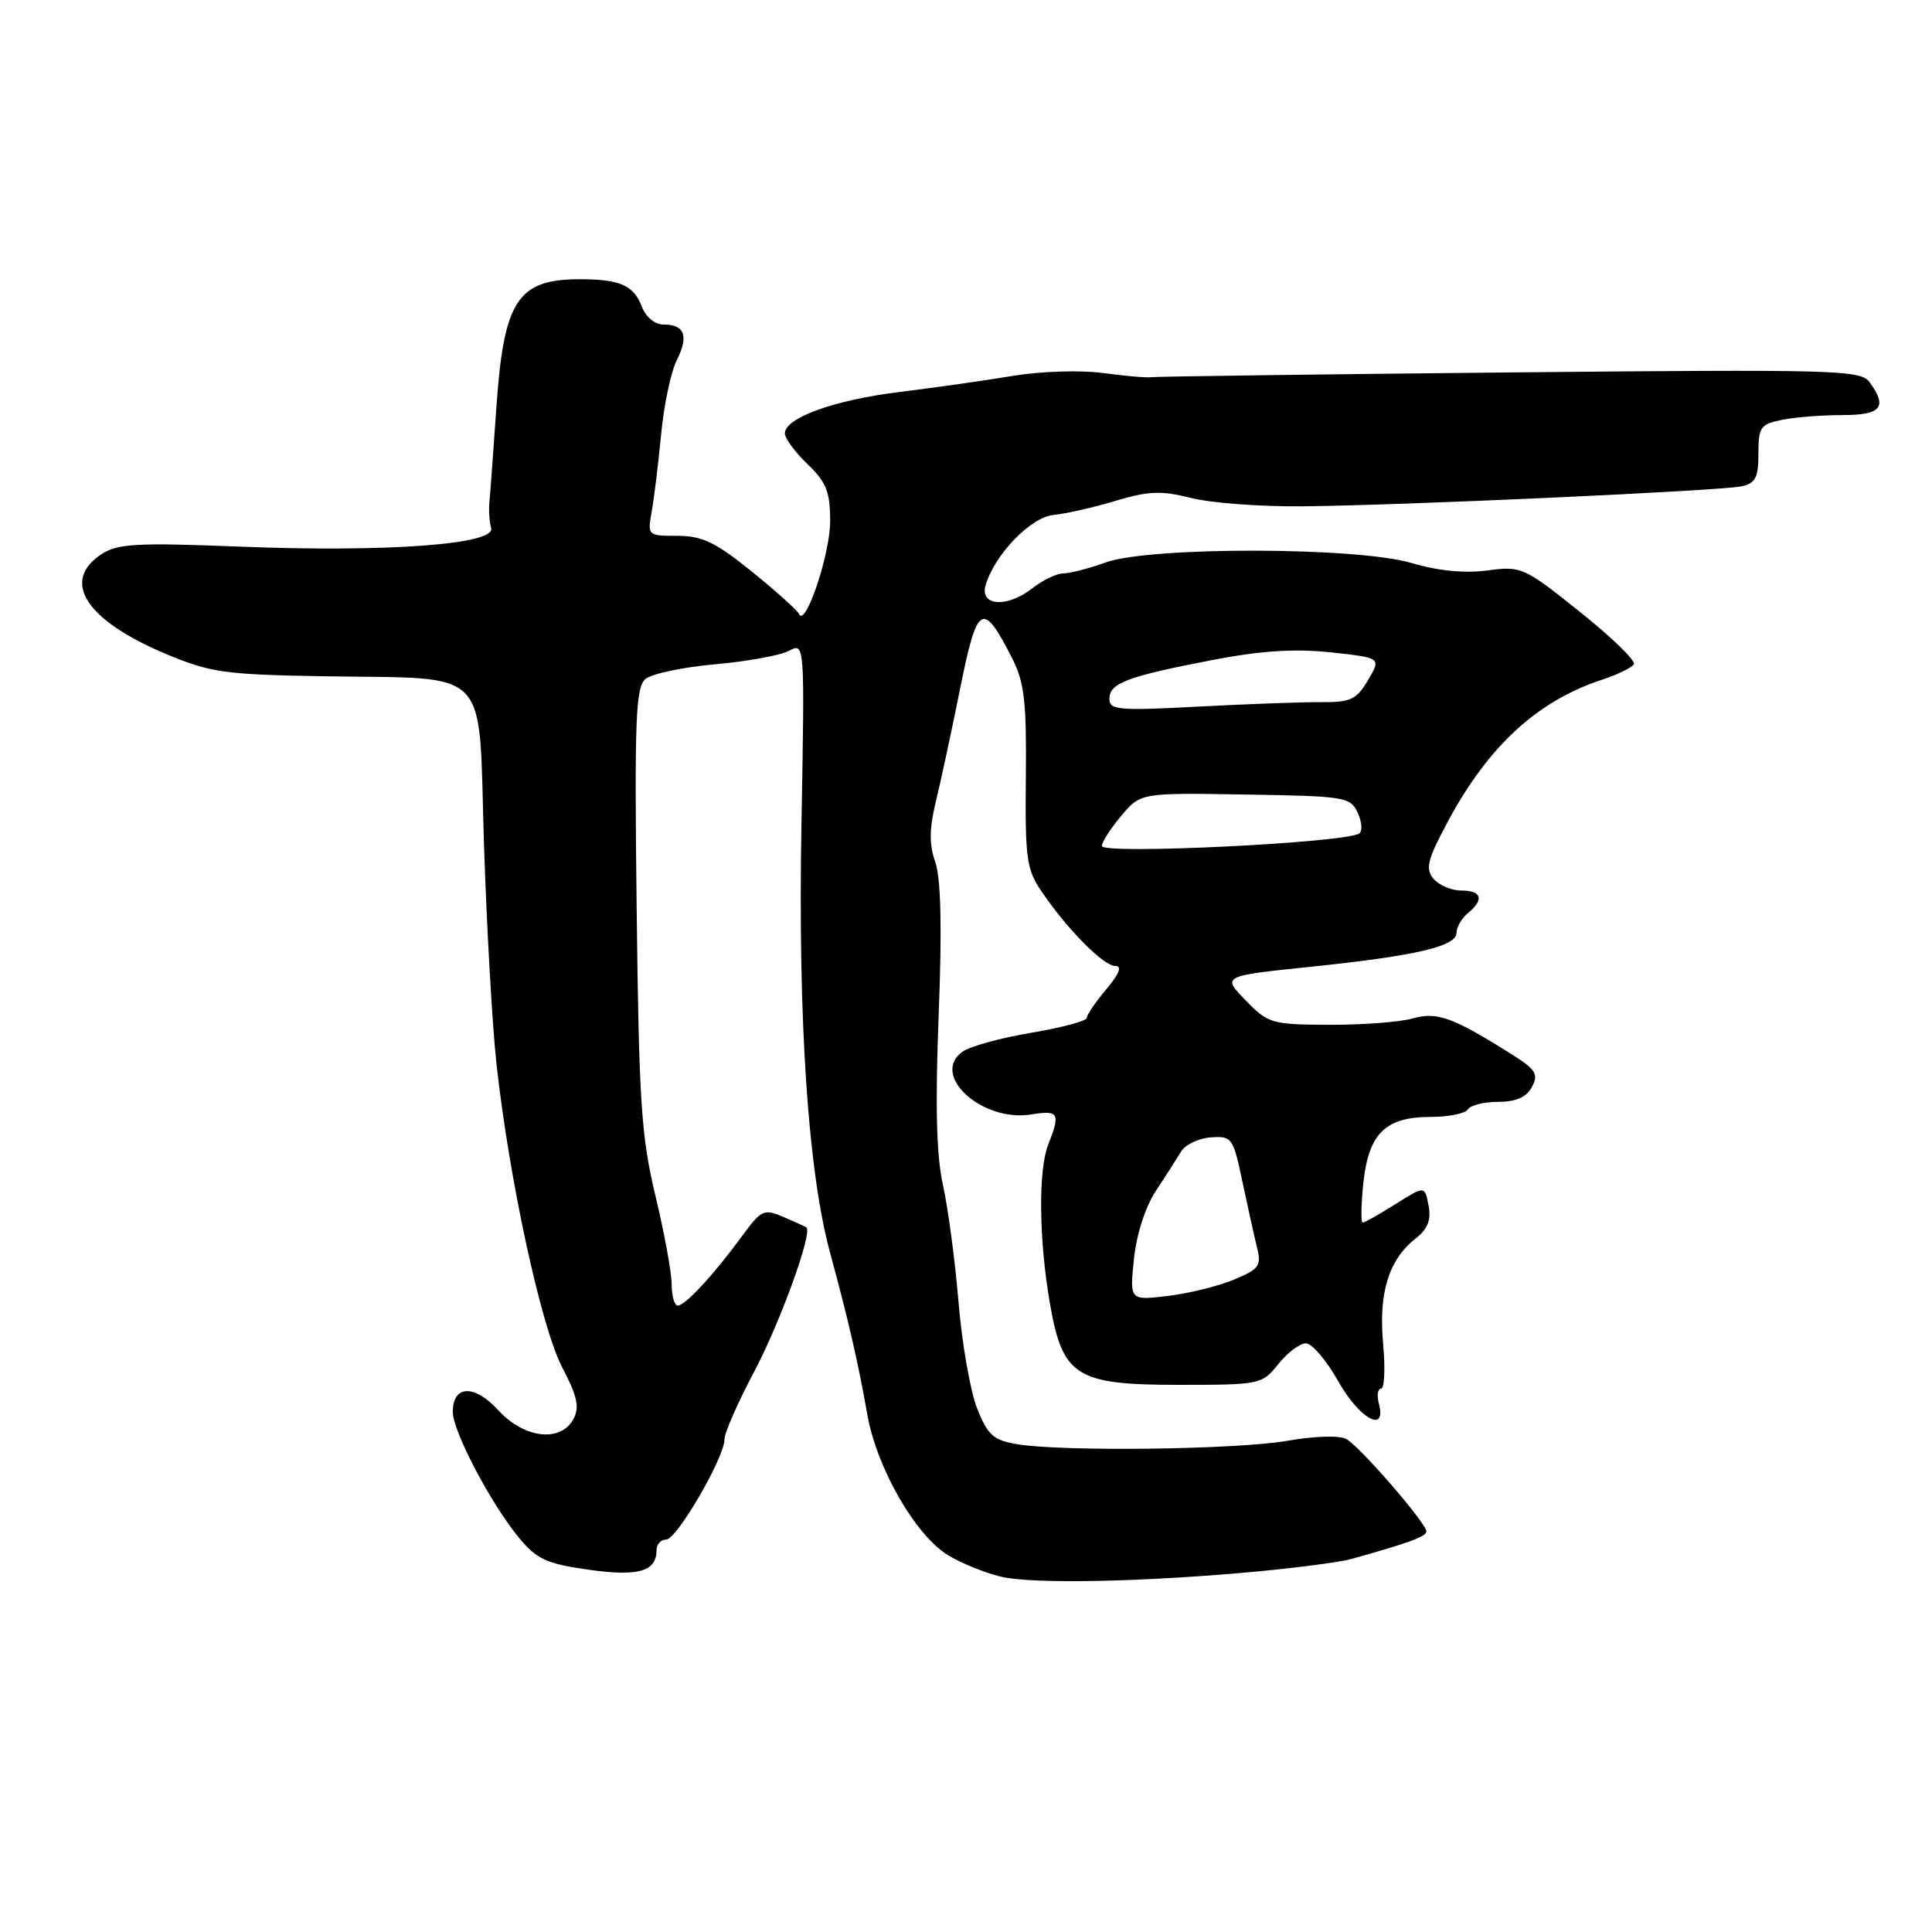 <?xml version="1.0" encoding="UTF-8" standalone="no"?>
<!DOCTYPE svg PUBLIC "-//W3C//DTD SVG 1.1//EN" "http://www.w3.org/Graphics/SVG/1.1/DTD/svg11.dtd" >
<svg xmlns="http://www.w3.org/2000/svg" xmlns:xlink="http://www.w3.org/1999/xlink" version="1.1" viewBox="0 0 256 256">
 <g >
 <path fill="currentColor"
d=" M 167.00 208.19 C 172.22 207.69 177.62 206.97 179.00 206.59 C 186.72 204.44 189.00 203.60 189.00 202.92 C 189.00 201.83 180.23 191.71 178.40 190.68 C 177.51 190.18 174.20 190.28 170.60 190.91 C 163.88 192.08 140.89 192.37 134.81 191.37 C 131.64 190.84 130.89 190.18 129.49 186.67 C 128.59 184.43 127.47 178.07 127.01 172.55 C 126.55 167.02 125.62 160.03 124.94 157.00 C 124.08 153.12 123.91 146.47 124.38 134.46 C 124.83 122.93 124.68 116.39 123.93 114.24 C 123.11 111.89 123.13 109.82 123.99 106.28 C 124.63 103.65 126.09 96.89 127.22 91.25 C 129.49 79.96 130.20 79.55 134.10 87.19 C 135.74 90.41 136.03 92.94 135.93 102.97 C 135.82 113.84 136.02 115.23 138.07 118.21 C 141.52 123.25 146.24 128.00 147.79 128.00 C 148.72 128.00 148.32 129.02 146.59 131.08 C 145.17 132.77 144.00 134.48 144.00 134.88 C 144.00 135.28 140.68 136.17 136.63 136.85 C 132.58 137.53 128.47 138.66 127.51 139.37 C 123.26 142.48 130.14 148.73 136.65 147.67 C 140.31 147.08 140.54 147.49 138.89 151.68 C 137.56 155.06 137.66 164.21 139.11 172.66 C 140.79 182.38 142.56 183.50 156.18 183.50 C 166.99 183.50 167.23 183.45 169.38 180.75 C 170.59 179.24 172.23 178.00 173.04 178.00 C 173.84 178.00 175.76 180.25 177.31 183.00 C 180.11 187.99 183.76 190.02 182.71 186.00 C 182.42 184.90 182.55 184.00 183.00 184.00 C 183.45 184.00 183.57 181.32 183.27 178.03 C 182.66 171.31 184.01 166.93 187.53 164.15 C 189.19 162.85 189.66 161.67 189.29 159.74 C 188.79 157.11 188.79 157.11 184.91 159.55 C 182.78 160.90 180.83 162.00 180.57 162.00 C 180.31 162.00 180.35 159.64 180.65 156.75 C 181.35 150.19 183.57 148.00 189.55 148.00 C 191.93 148.00 194.16 147.55 194.50 147.00 C 194.84 146.45 196.65 146.00 198.52 146.00 C 200.89 146.00 202.25 145.40 202.99 144.03 C 203.89 142.33 203.52 141.72 200.27 139.68 C 192.52 134.79 190.40 134.03 187.18 134.95 C 185.50 135.43 180.53 135.81 176.14 135.79 C 168.48 135.76 168.03 135.62 165.04 132.54 C 161.92 129.32 161.92 129.32 173.71 128.10 C 187.71 126.64 193.00 125.40 193.00 123.58 C 193.00 122.85 193.68 121.68 194.50 121.00 C 196.69 119.19 196.34 118.00 193.62 118.00 C 192.31 118.00 190.66 117.29 189.93 116.42 C 188.83 115.09 189.14 113.89 191.95 108.67 C 197.28 98.80 203.75 92.87 212.24 90.08 C 214.29 89.41 216.20 88.48 216.49 88.02 C 216.77 87.56 213.56 84.44 209.35 81.08 C 201.90 75.12 201.59 74.99 197.06 75.59 C 194.04 75.99 190.53 75.64 187.03 74.60 C 179.81 72.46 152.38 72.41 146.50 74.53 C 144.30 75.32 141.77 75.98 140.88 75.98 C 140.00 75.99 138.15 76.88 136.79 77.95 C 133.46 80.57 129.78 80.32 130.60 77.54 C 131.79 73.48 136.60 68.51 139.60 68.23 C 141.20 68.08 144.88 67.25 147.80 66.37 C 152.20 65.05 153.88 64.99 157.80 65.98 C 160.38 66.64 167.00 67.14 172.50 67.09 C 185.57 66.98 227.86 65.05 230.75 64.44 C 232.61 64.04 233.00 63.30 233.00 60.11 C 233.00 56.59 233.27 56.20 236.13 55.63 C 237.84 55.28 241.44 55.00 244.13 55.00 C 249.28 55.00 250.15 53.95 247.73 50.64 C 246.54 49.01 243.32 48.93 199.98 49.35 C 174.41 49.60 153.05 49.89 152.50 49.98 C 151.95 50.07 149.11 49.83 146.18 49.43 C 143.19 49.02 137.94 49.19 134.18 49.81 C 130.51 50.42 123.76 51.38 119.18 51.94 C 110.52 53.01 104.00 55.37 104.00 57.43 C 104.00 58.09 105.35 59.92 107.00 61.50 C 109.50 63.90 110.00 65.16 110.00 69.08 C 110.00 73.44 106.69 83.26 105.87 81.35 C 105.66 80.88 102.86 78.36 99.64 75.75 C 94.82 71.85 93.05 71.00 89.77 71.00 C 85.81 71.00 85.78 70.97 86.36 67.75 C 86.68 65.96 87.24 61.35 87.61 57.50 C 87.97 53.65 88.91 49.25 89.68 47.72 C 91.29 44.52 90.72 43.00 87.92 43.00 C 86.77 43.00 85.58 42.01 85.05 40.64 C 83.98 37.81 82.16 37.00 76.85 37.00 C 68.57 37.00 66.76 39.78 65.77 54.00 C 65.37 59.78 64.96 65.40 64.85 66.50 C 64.74 67.60 64.85 69.17 65.08 69.98 C 65.69 72.14 51.27 73.20 31.72 72.43 C 18.15 71.89 15.60 72.03 13.47 73.42 C 8.00 77.01 11.36 82.20 22.05 86.68 C 27.91 89.13 29.82 89.39 43.00 89.61 C 65.30 89.98 63.39 87.99 64.12 111.57 C 64.47 122.53 65.22 135.78 65.79 141.00 C 67.48 156.34 71.70 175.82 74.49 181.17 C 76.50 185.01 76.82 186.47 75.99 188.02 C 74.30 191.18 69.45 190.61 66.02 186.86 C 62.86 183.40 60.00 183.51 60.00 187.08 C 60.00 189.67 65.04 199.26 68.79 203.79 C 71.13 206.61 72.44 207.21 77.96 207.99 C 84.60 208.93 87.00 208.24 87.00 205.38 C 87.00 204.62 87.57 204.00 88.27 204.00 C 89.68 204.00 96.00 193.13 96.00 190.71 C 96.00 189.86 97.76 185.84 99.92 181.78 C 103.41 175.19 107.74 163.21 106.84 162.63 C 106.65 162.51 105.27 161.88 103.78 161.24 C 101.23 160.14 100.87 160.32 98.33 163.78 C 94.62 168.86 90.79 173.00 89.81 173.00 C 89.37 173.00 89.00 171.74 89.00 170.20 C 89.00 168.66 88.03 163.37 86.85 158.45 C 84.96 150.58 84.66 145.98 84.36 120.36 C 84.06 95.19 84.23 91.06 85.54 89.96 C 86.38 89.27 90.54 88.39 94.78 88.02 C 99.03 87.64 103.43 86.84 104.56 86.23 C 106.63 85.13 106.63 85.13 106.20 109.08 C 105.72 135.17 107.06 155.18 109.98 165.96 C 112.43 174.98 113.70 180.49 114.92 187.42 C 116.17 194.50 121.25 203.37 125.59 206.05 C 127.29 207.10 130.44 208.39 132.59 208.91 C 136.83 209.94 151.92 209.62 167.00 208.19 Z  M 150.25 166.84 C 150.59 163.56 151.76 159.93 153.16 157.80 C 154.45 155.85 155.95 153.50 156.50 152.59 C 157.05 151.67 158.82 150.83 160.42 150.71 C 163.23 150.51 163.40 150.74 164.61 156.50 C 165.31 159.80 166.18 163.74 166.55 165.25 C 167.17 167.73 166.86 168.16 163.50 169.56 C 161.45 170.42 157.51 171.39 154.73 171.72 C 149.69 172.32 149.69 172.32 150.25 166.84 Z  M 146.00 112.10 C 146.00 111.58 147.16 109.78 148.57 108.10 C 151.14 105.05 151.14 105.05 165.02 105.28 C 178.27 105.49 178.95 105.60 179.91 107.71 C 180.47 108.93 180.55 110.16 180.09 110.45 C 178.06 111.70 146.00 113.25 146.00 112.10 Z  M 147.00 92.60 C 147.00 90.52 149.36 89.63 160.62 87.46 C 167.08 86.22 171.54 85.93 176.33 86.44 C 183.02 87.16 183.02 87.16 181.27 90.12 C 179.74 92.71 178.97 93.07 175.01 93.04 C 172.53 93.02 165.21 93.29 158.75 93.63 C 148.24 94.19 147.00 94.08 147.00 92.60 Z "/>
</g>
</svg>